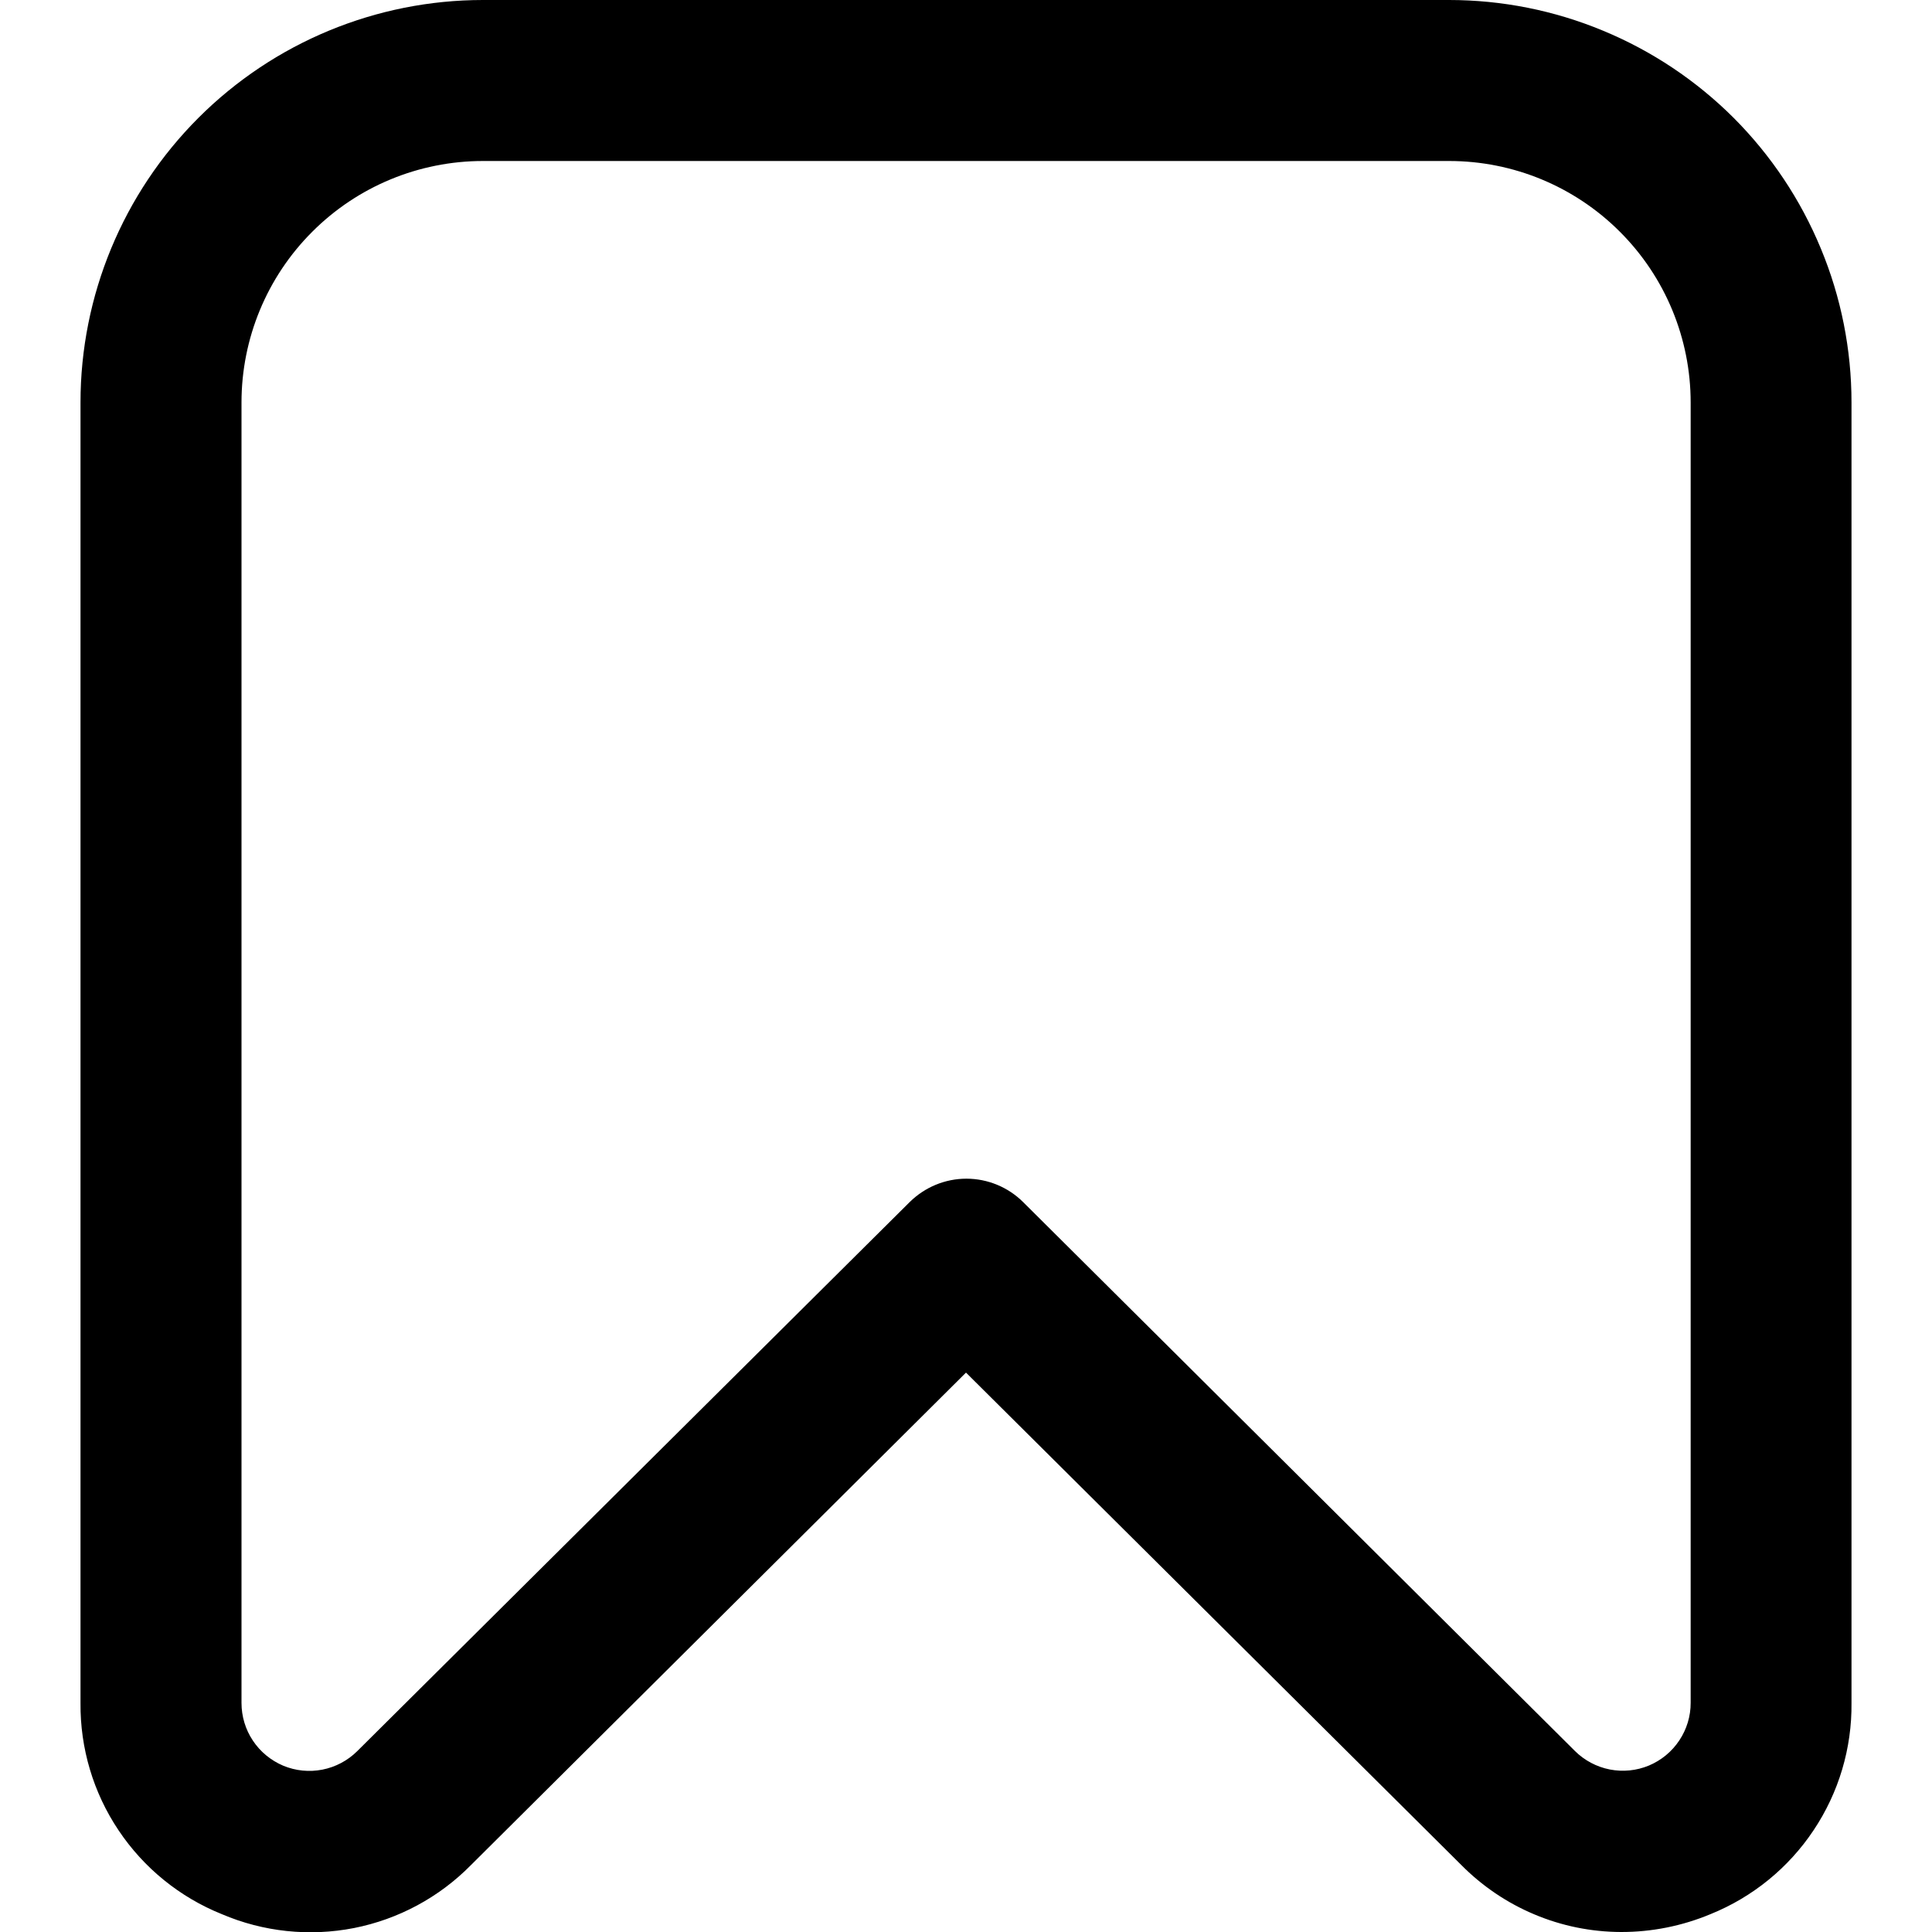 <svg width="24" height="24" viewBox="0 0 24 24" fill="none" xmlns="http://www.w3.org/2000/svg">
<g clip-path="url(#clip0_403_3153)">
<path d="M20.137 24C19.767 23.999 19.401 23.925 19.06 23.781C18.719 23.638 18.41 23.428 18.15 23.165L12 17.051L5.85 23.169C5.455 23.57 4.949 23.842 4.397 23.951C3.844 24.059 3.272 23.999 2.755 23.778C2.233 23.568 1.786 23.205 1.473 22.737C1.159 22.269 0.995 21.717 1 21.154V5C1 3.674 1.527 2.402 2.465 1.464C3.402 0.527 4.674 0 6 0L18 0C18.657 0 19.307 0.129 19.913 0.381C20.52 0.632 21.071 1 21.536 1.464C22 1.929 22.368 2.48 22.619 3.087C22.871 3.693 23 4.343 23 5V21.154C23.006 21.717 22.842 22.268 22.529 22.736C22.217 23.204 21.771 23.567 21.249 23.778C20.897 23.925 20.519 24.001 20.137 24ZM6 2C5.204 2 4.441 2.316 3.879 2.879C3.316 3.441 3 4.204 3 5V21.154C3 21.321 3.049 21.484 3.141 21.622C3.233 21.761 3.365 21.869 3.518 21.934C3.672 21.998 3.841 22.015 4.005 21.983C4.168 21.951 4.319 21.871 4.437 21.754L11.3 14.933C11.488 14.747 11.741 14.642 12.005 14.642C12.269 14.642 12.523 14.747 12.71 14.933L19.565 21.752C19.683 21.869 19.834 21.949 19.997 21.981C20.161 22.013 20.33 21.996 20.484 21.932C20.638 21.867 20.769 21.759 20.861 21.62C20.953 21.482 21.003 21.319 21.002 21.152V5C21.002 4.204 20.686 3.441 20.123 2.879C19.561 2.316 18.798 2 18.002 2H6Z" fill="currentColor"/>
</g>
<defs>
<clipPath id="clip0_403_3153">
<rect width="24" height="24" fill="white"/>
</clipPath>
</defs>
</svg>
